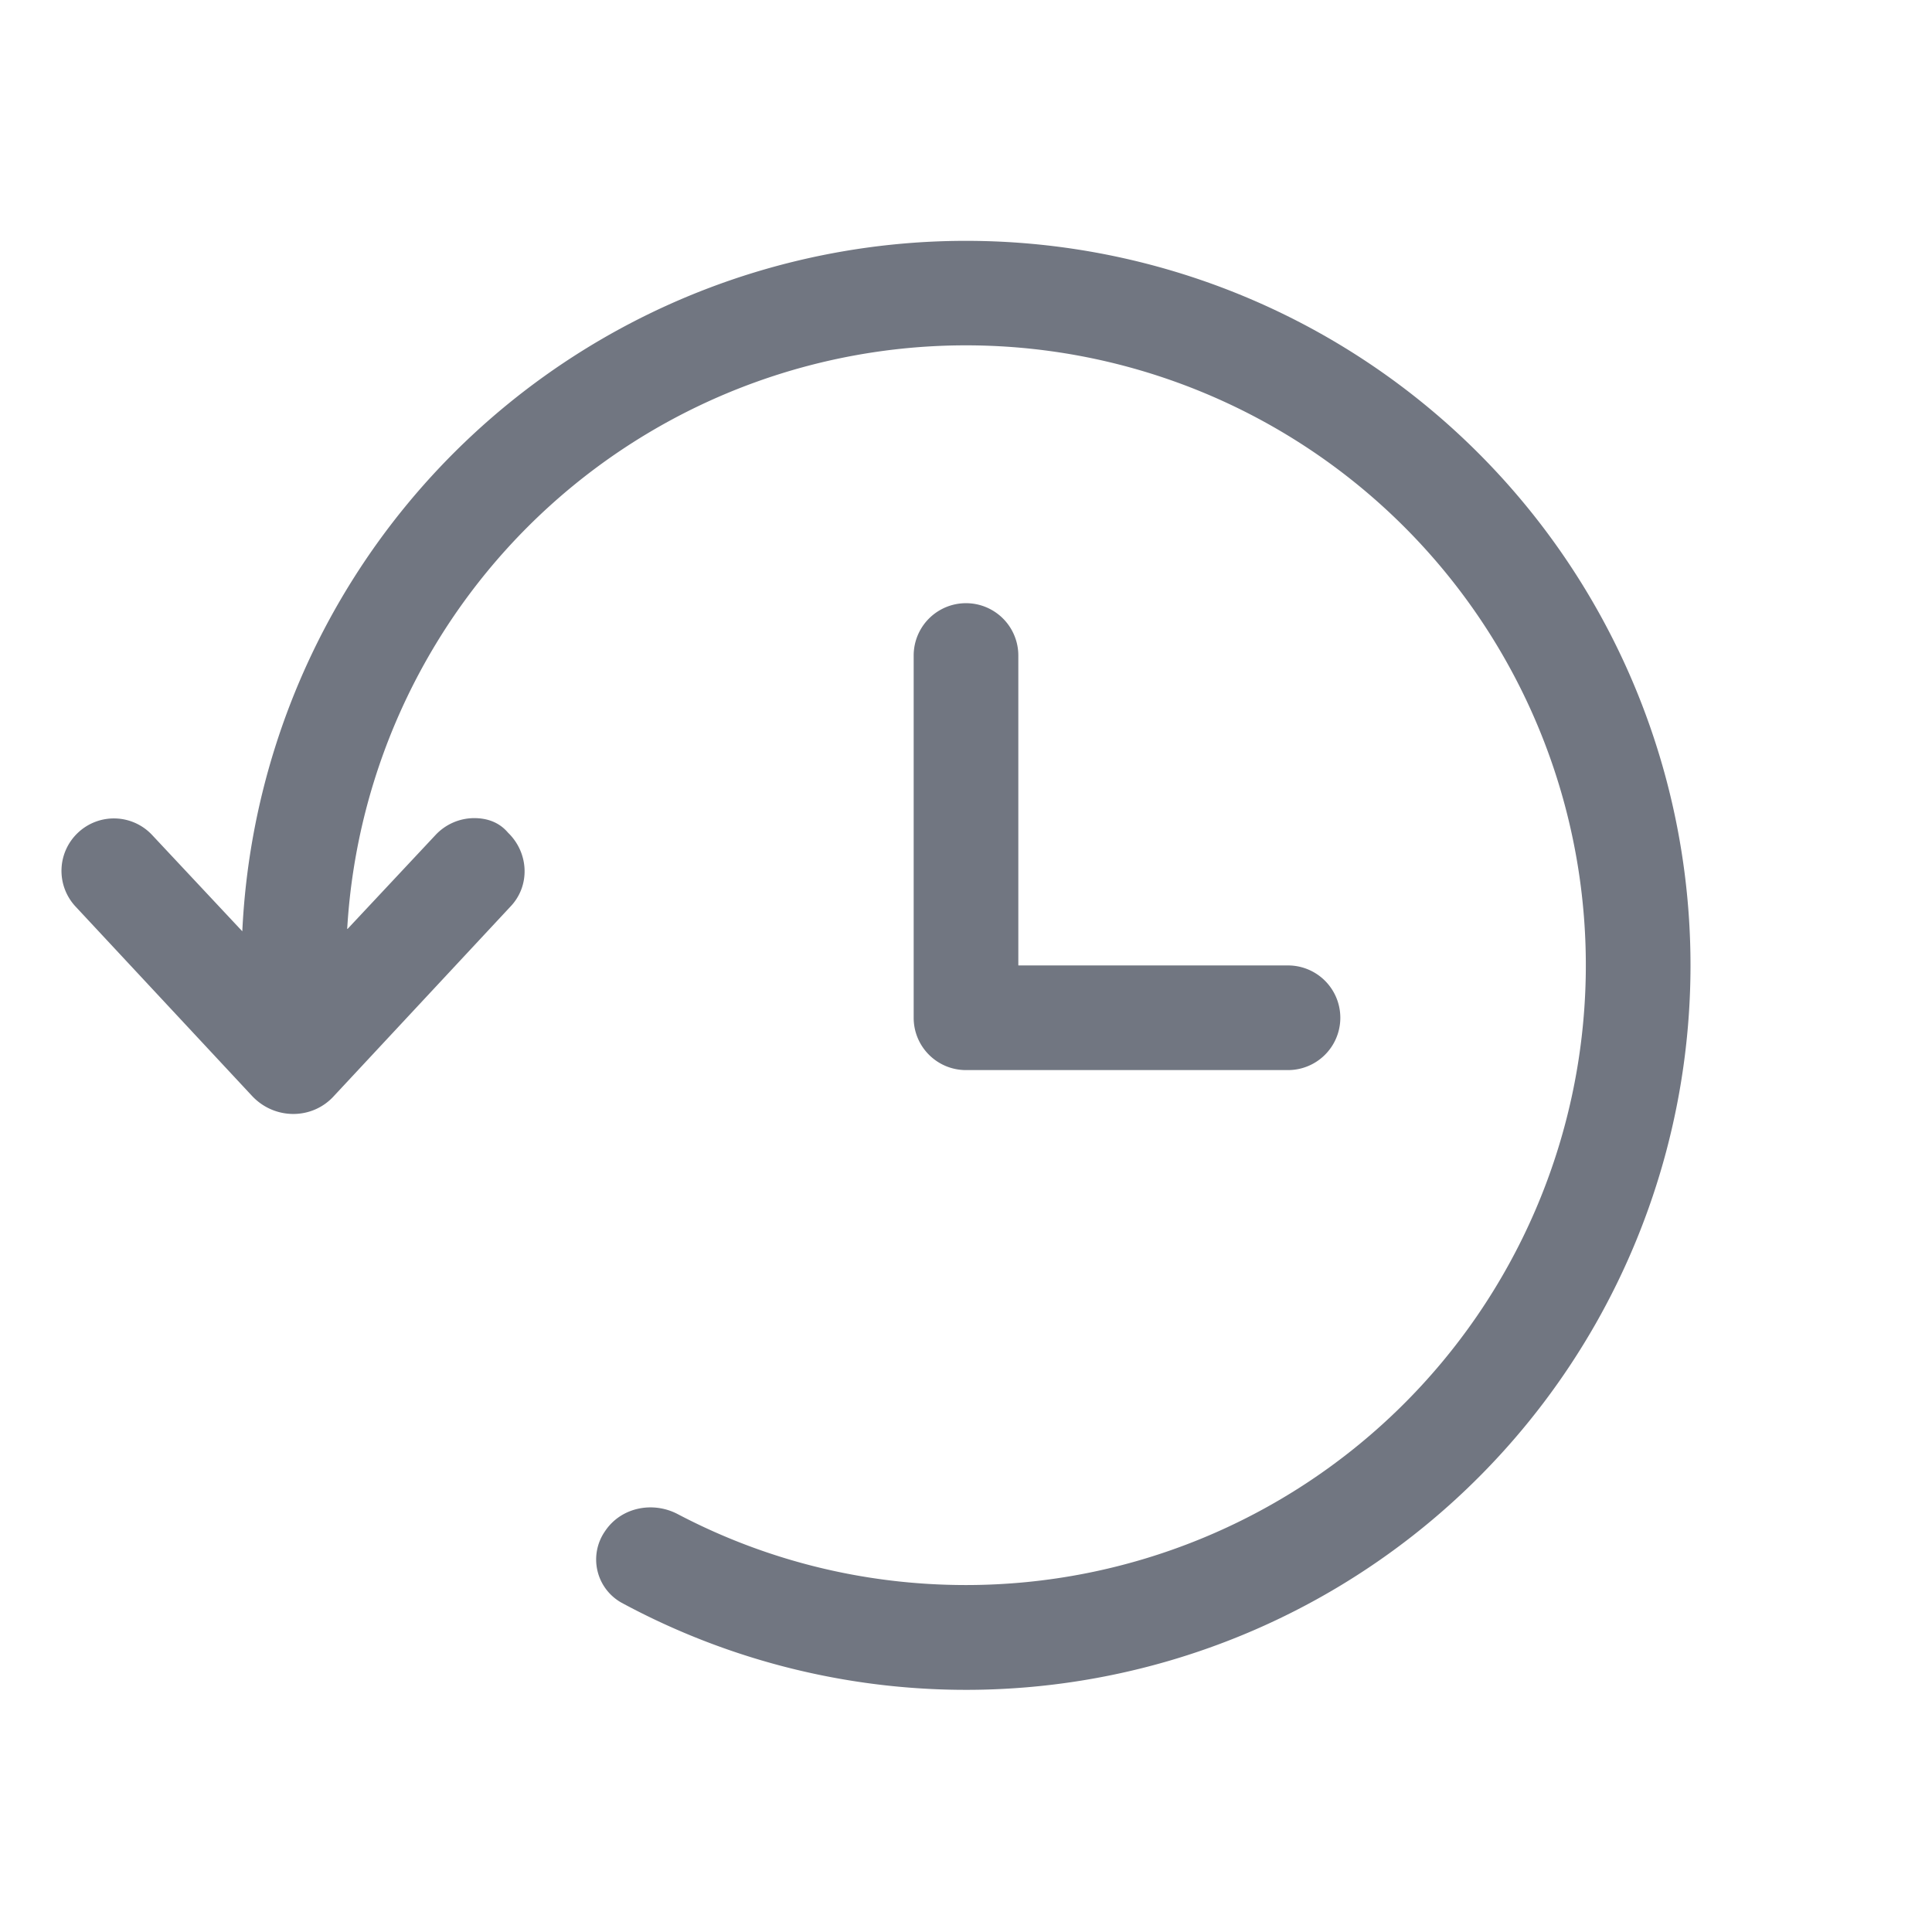 <svg viewBox="0 0 24 24" fill="none" xmlns="http://www.w3.org/2000/svg"><path d="M3.01 11.569a9 9 0 114.71 8.34.615.615 0 01-.204-.888c.196-.295.591-.377.905-.211 1.07.562 2.287.88 3.58.88a7.7 7.7 0 10-7.688-8.151h.005l1.092-1.166a.66.66 0 01.48-.21c.16 0 .31.05.42.18.26.25.28.66.03.92l-2.19 2.35c-.27.3-.74.3-1.02 0l-2.19-2.35a.65.65 0 01.03-.92.65.65 0 01.92.03l1.12 1.196z" fill="#717681"/><path d="M12.65 8.143a.65.65 0 00-1.3 0v4.5c0 .36.291.65.65.65h4a.65.65 0 000-1.3h-3.35v-3.85z" fill="#717681"/></svg>